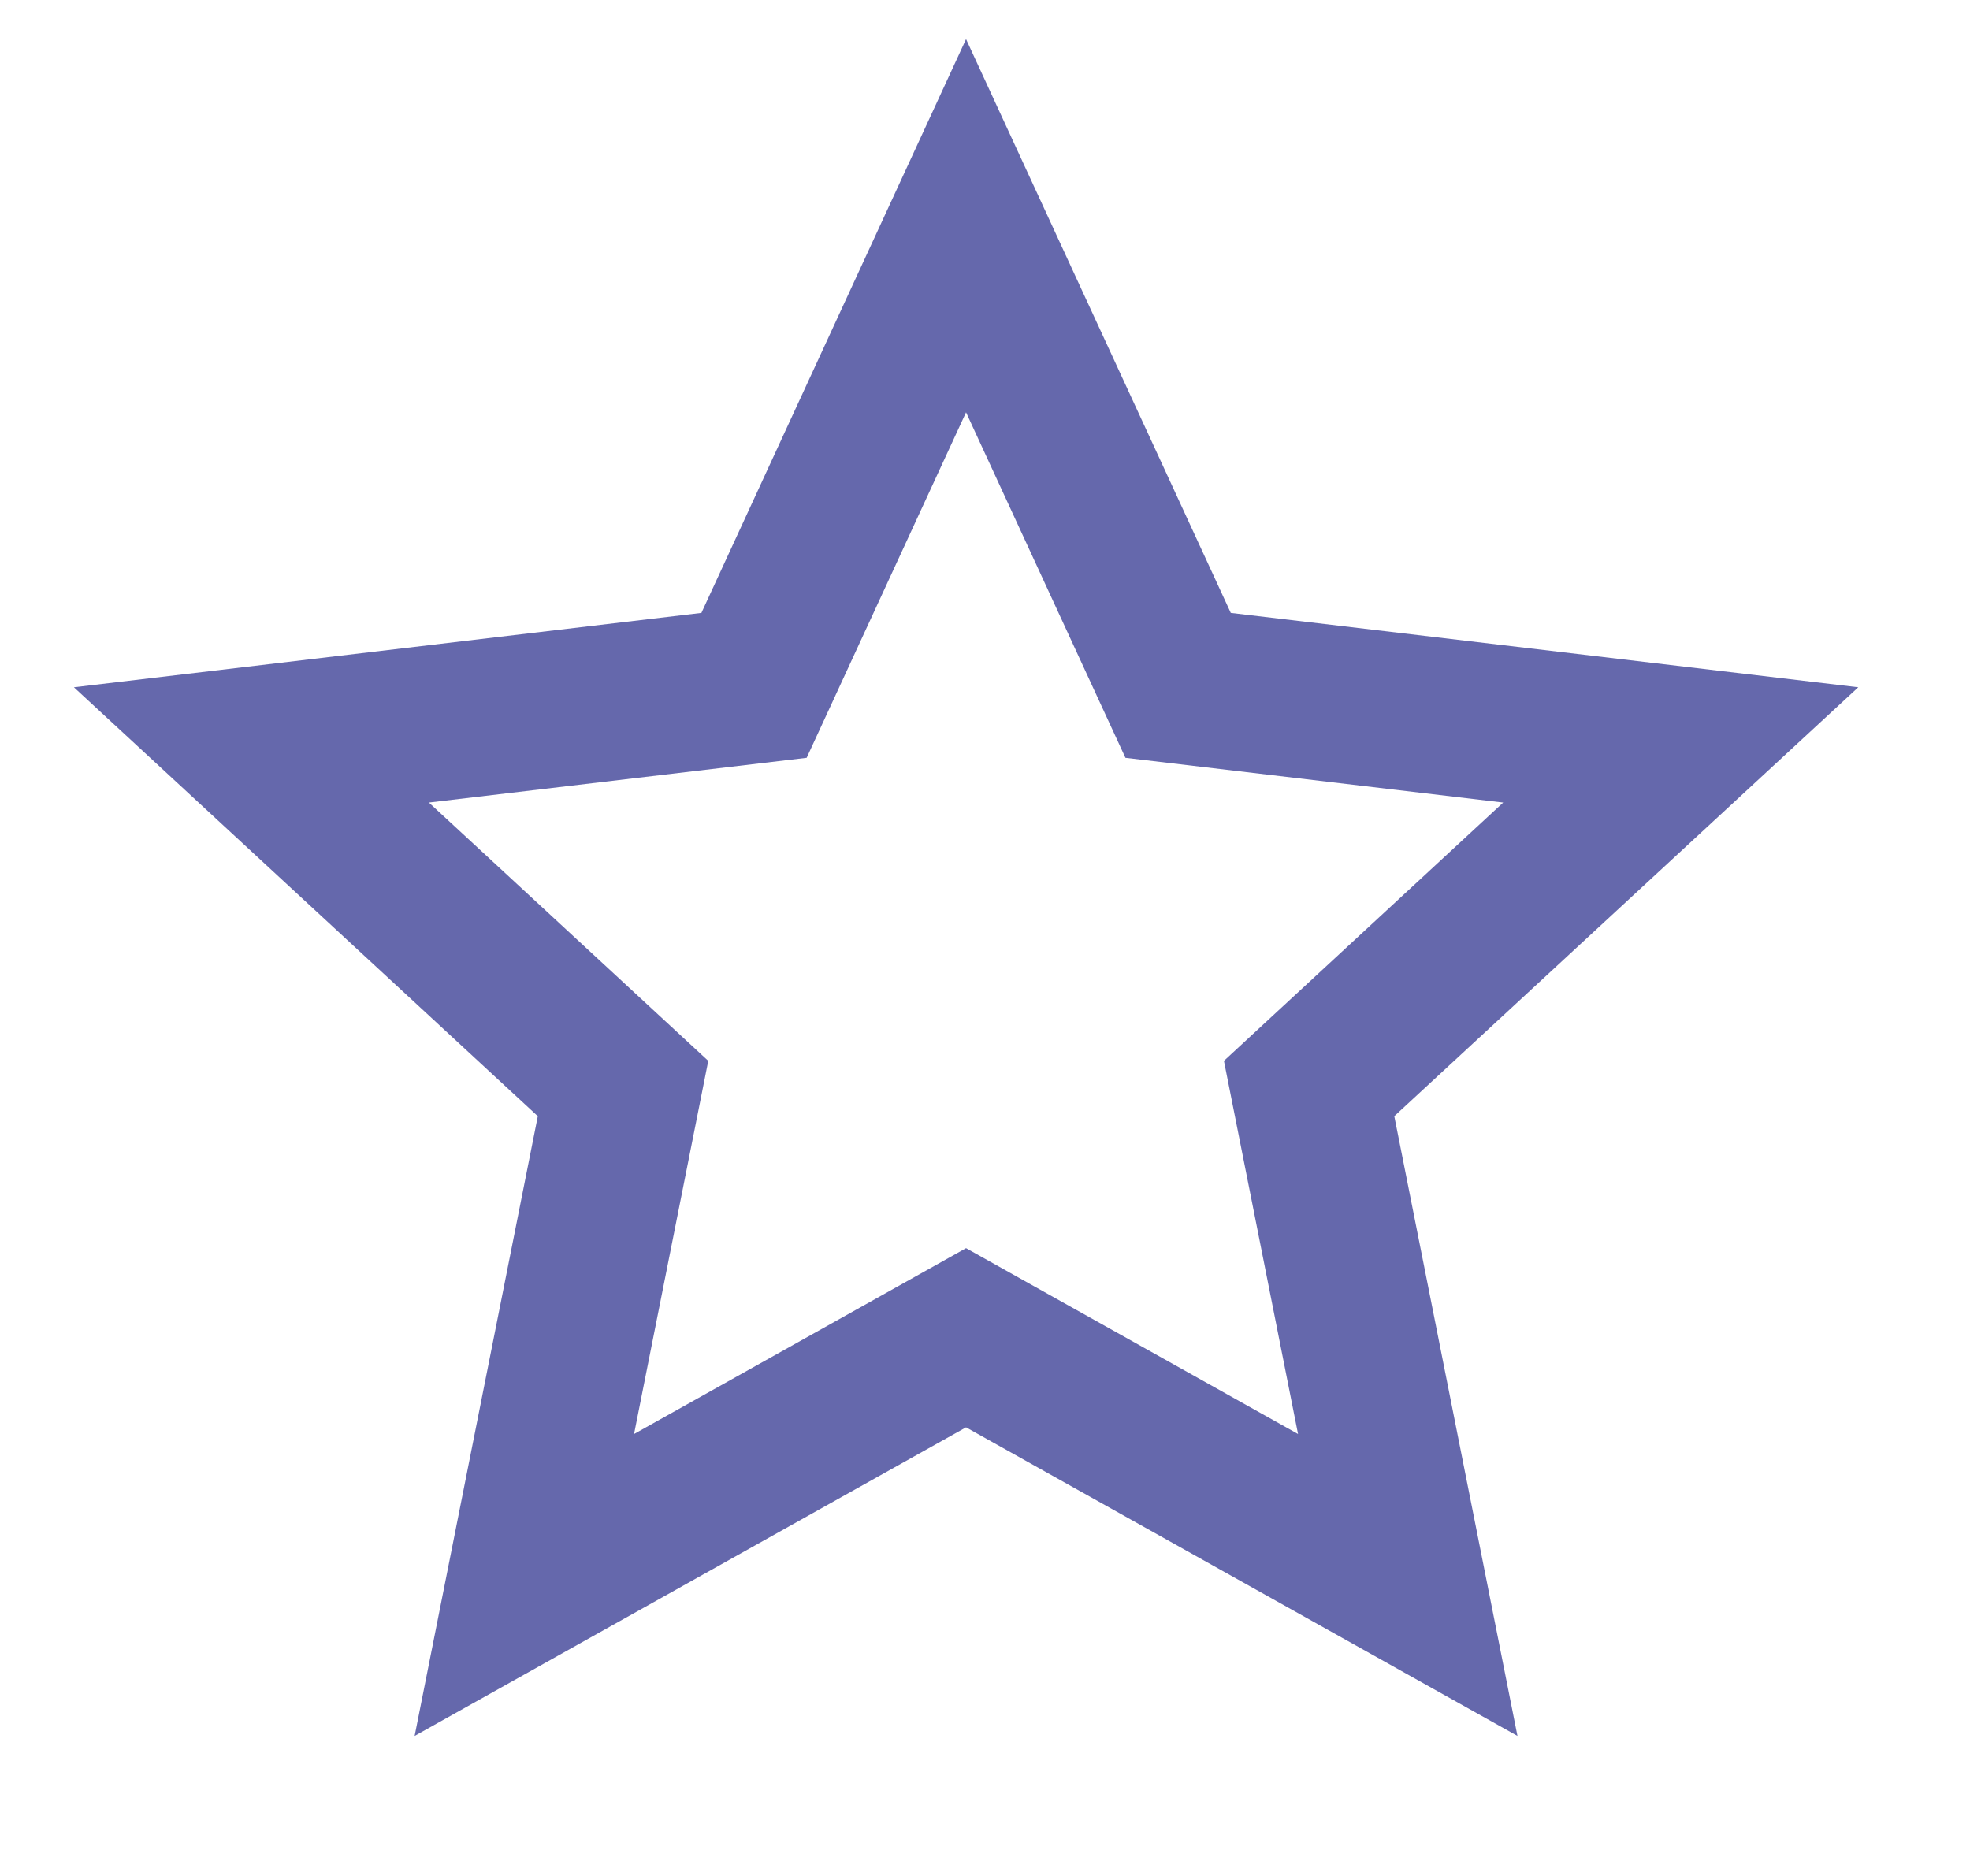 <svg width="21" height="20" viewBox="0 0 21 20" fill="none" xmlns="http://www.w3.org/2000/svg">
<g clip-path="url(#clip0_623_6482)">
<path d="M10.298 15.217L4.42 18.507L5.733 11.9L0.788 7.327L7.477 6.534L10.298 0.417L13.12 6.534L19.809 7.327L14.863 11.9L16.176 18.507L10.298 15.217ZM10.298 13.307L13.837 15.288L13.047 11.31L16.024 8.556L11.997 8.079L10.298 4.396L8.599 8.079L4.572 8.556L7.55 11.31L6.759 15.288L10.298 13.307Z" fill="#6568AC"/>
</g>
<defs>
<clipPath id="clip0_623_6482">
<rect width="20" height="20" fill="white" transform="translate(0.298)"/>
</clipPath>
</defs>
</svg>
